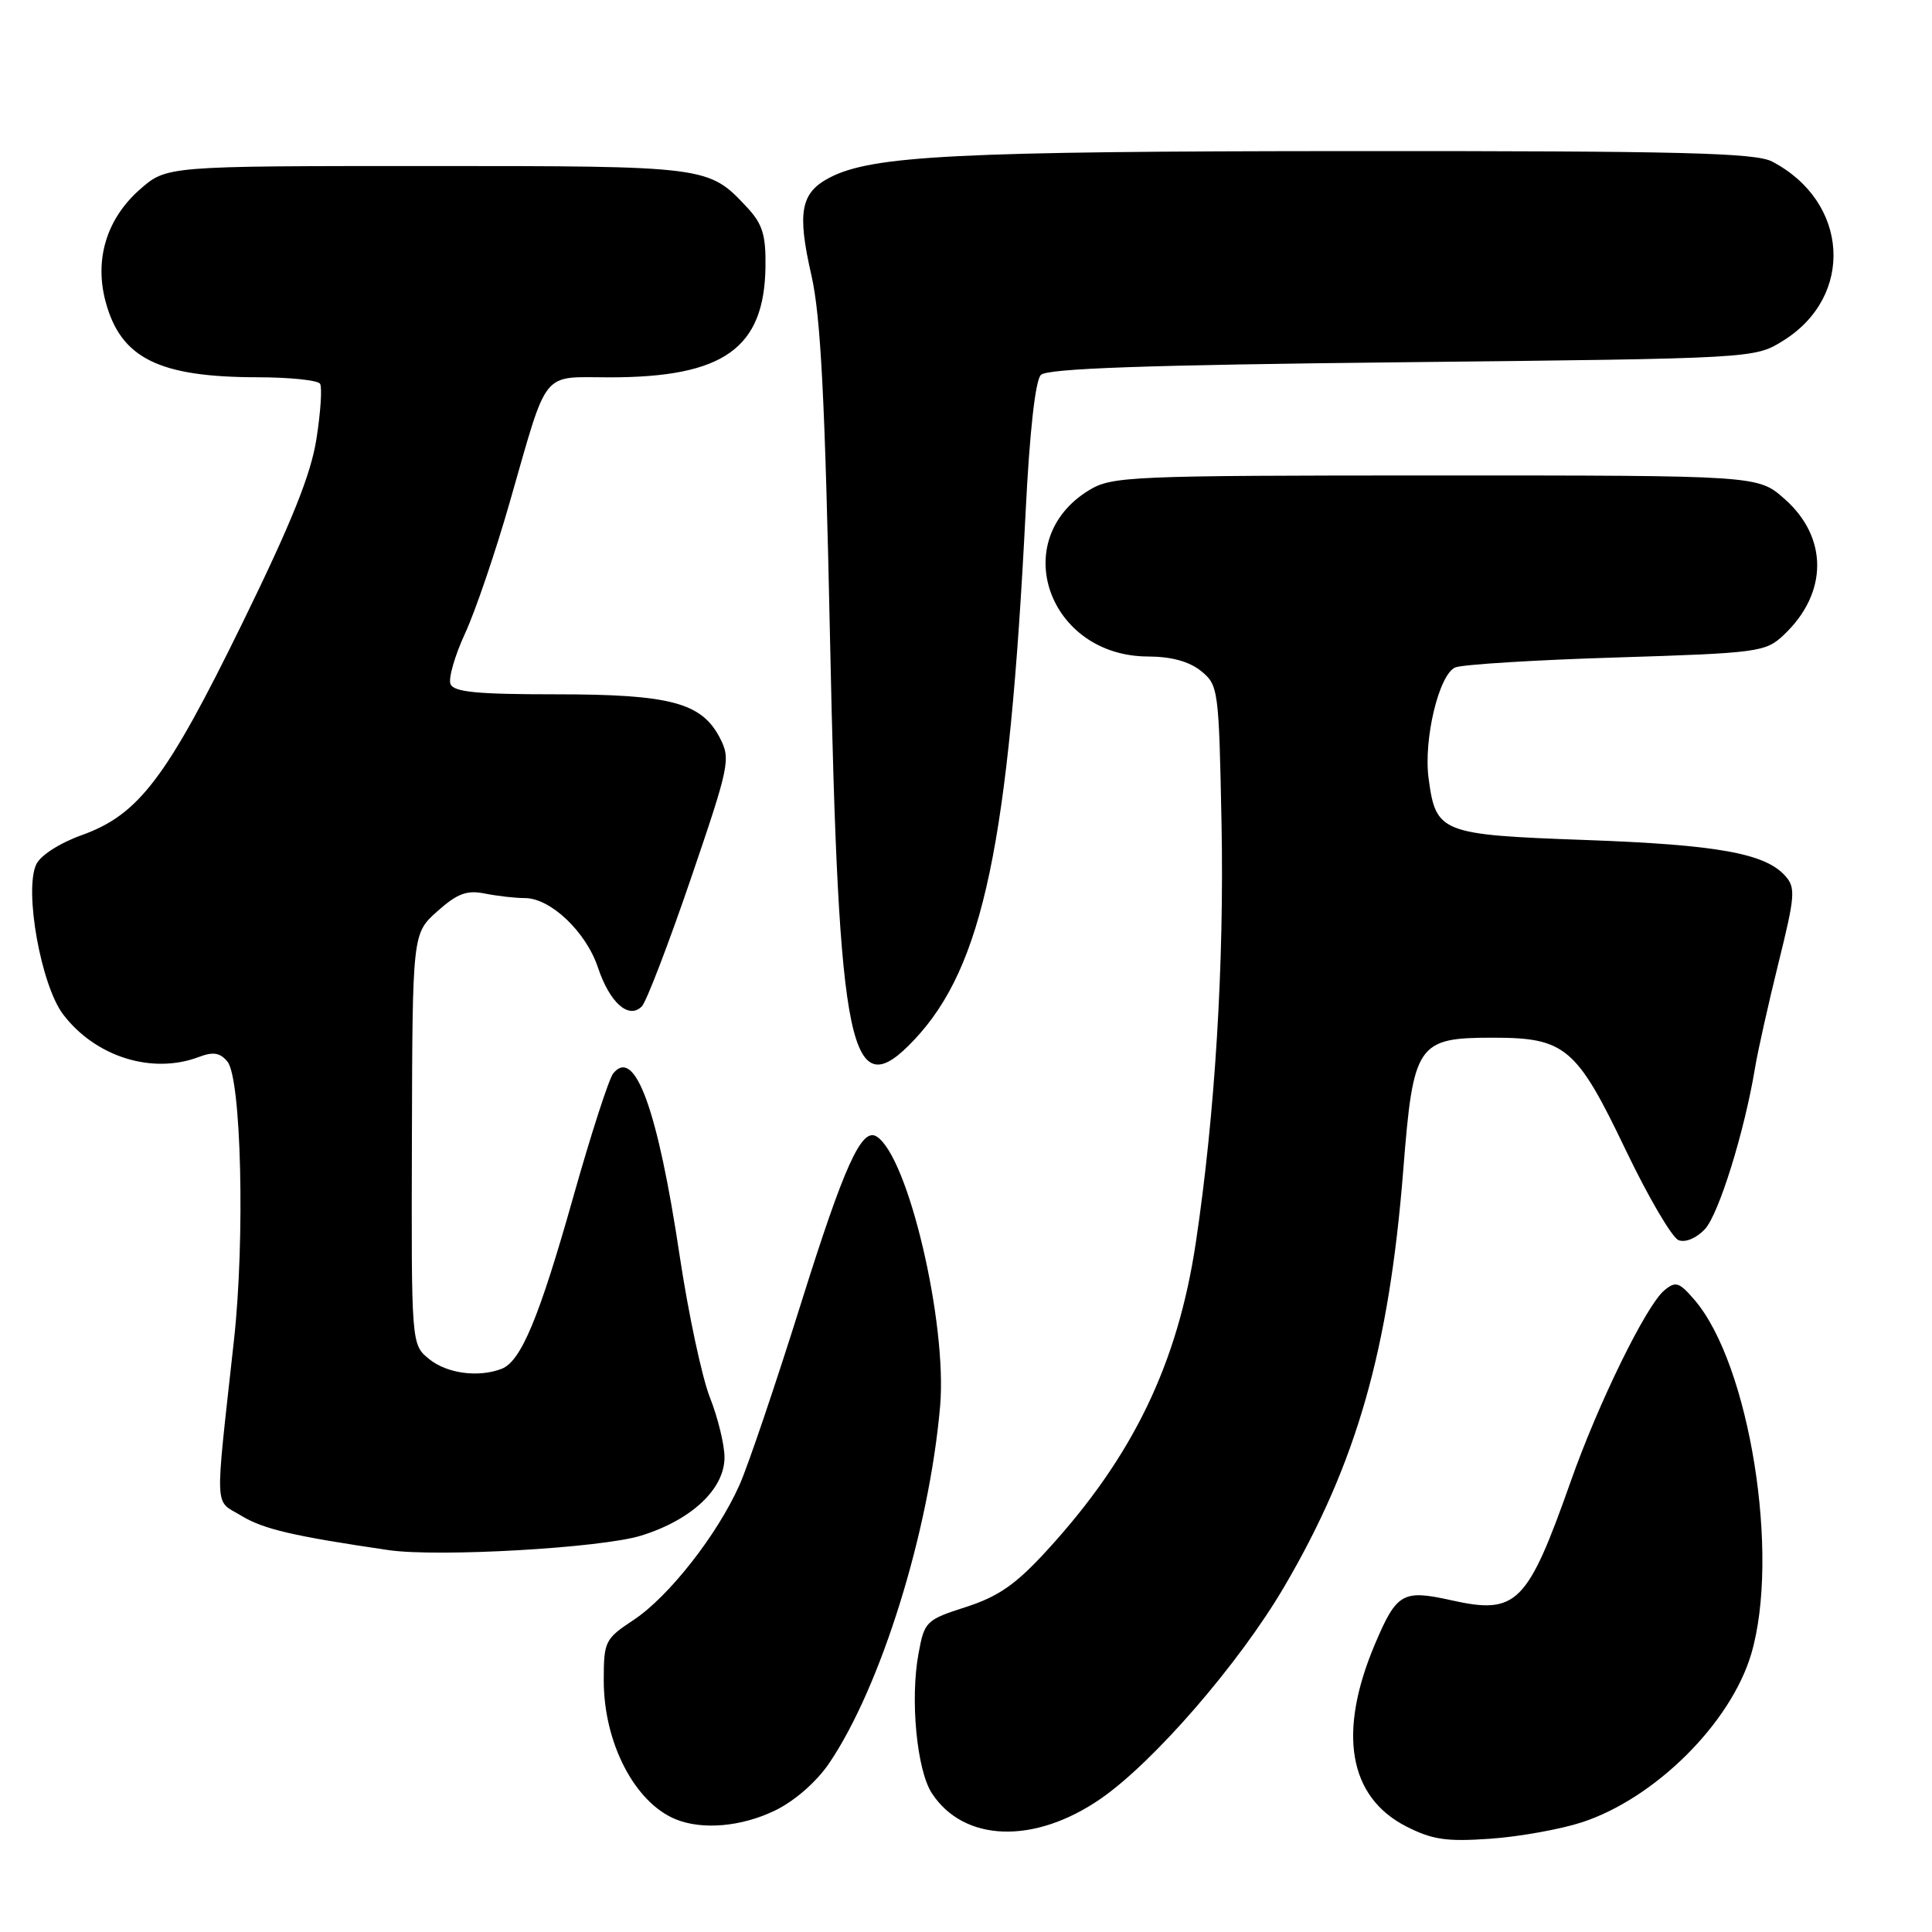 <?xml version="1.0" encoding="UTF-8" standalone="no"?>
<!DOCTYPE svg PUBLIC "-//W3C//DTD SVG 1.1//EN" "http://www.w3.org/Graphics/SVG/1.1/DTD/svg11.dtd" >
<svg xmlns="http://www.w3.org/2000/svg" xmlns:xlink="http://www.w3.org/1999/xlink" version="1.1" viewBox="0 0 256 256">
 <g >
 <path fill="currentColor"
d=" M 209.63 241.46 C 219.33 238.27 229.32 228.34 232.04 219.18 C 235.90 206.14 231.84 180.74 224.52 172.23 C 222.50 169.88 222.03 169.73 220.53 170.98 C 218.14 172.96 211.80 185.89 208.15 196.24 C 202.38 212.58 200.97 213.98 192.29 212.04 C 185.88 210.61 185.07 211.07 182.22 217.78 C 177.22 229.54 178.67 238.09 186.33 242.01 C 189.80 243.78 191.68 244.05 197.50 243.64 C 201.35 243.37 206.81 242.38 209.63 241.46 Z  M 145.82 238.36 C 152.86 233.51 164.20 220.42 170.16 210.26 C 179.75 193.92 184.05 178.86 185.94 155.03 C 187.26 138.27 187.78 137.50 197.82 137.50 C 207.41 137.50 208.90 138.76 215.42 152.39 C 218.41 158.63 221.56 164.00 222.42 164.33 C 223.33 164.68 224.79 164.06 225.91 162.87 C 227.75 160.89 231.16 149.93 232.55 141.50 C 232.91 139.30 234.31 133.06 235.65 127.63 C 237.88 118.65 237.95 117.61 236.53 116.03 C 233.84 113.06 227.51 111.93 209.99 111.30 C 190.91 110.61 190.26 110.36 189.30 103.16 C 188.60 97.99 190.67 89.36 192.83 88.44 C 193.75 88.05 203.35 87.45 214.17 87.12 C 233.02 86.53 233.95 86.40 236.34 84.15 C 242.24 78.61 242.27 71.20 236.43 66.08 C 232.93 63.00 232.93 63.00 190.22 63.00 C 149.68 63.01 147.34 63.11 144.31 64.95 C 133.47 71.56 138.94 86.97 152.14 86.99 C 155.21 87.00 157.58 87.65 159.14 88.91 C 161.44 90.77 161.51 91.30 161.86 109.16 C 162.22 127.74 160.99 147.76 158.45 164.67 C 156.04 180.73 150.12 192.99 138.79 205.37 C 134.63 209.93 132.33 211.53 128.01 212.93 C 122.70 214.64 122.49 214.84 121.71 219.10 C 120.58 225.18 121.48 234.56 123.48 237.62 C 127.73 244.10 137.04 244.41 145.82 238.36 Z  M 102.70 239.90 C 105.28 238.65 108.18 236.12 109.86 233.65 C 116.72 223.53 123.12 202.96 124.57 186.34 C 125.53 175.30 120.32 153.17 116.15 150.59 C 114.16 149.36 111.86 154.46 106.12 172.76 C 102.80 183.35 99.15 194.13 98.01 196.71 C 95.09 203.31 88.63 211.56 83.96 214.65 C 80.16 217.16 80.00 217.48 80.00 222.67 C 80.00 230.91 84.08 238.81 89.50 241.05 C 93.03 242.51 98.25 242.06 102.70 239.90 Z  M 84.91 203.49 C 91.60 201.43 96.00 197.32 96.00 193.11 C 96.00 191.44 95.13 187.87 94.07 185.18 C 93.01 182.50 91.21 174.04 90.06 166.40 C 87.15 146.98 84.12 138.67 81.25 142.24 C 80.69 142.93 78.32 150.25 75.99 158.50 C 71.45 174.60 69.04 180.39 66.46 181.38 C 63.38 182.56 59.22 182.00 56.86 180.08 C 54.50 178.16 54.50 178.16 54.58 150.93 C 54.65 123.70 54.65 123.70 57.95 120.75 C 60.60 118.39 61.85 117.92 64.25 118.40 C 65.90 118.73 68.28 119.00 69.55 119.00 C 72.95 119.00 77.66 123.48 79.23 128.20 C 80.79 132.87 83.30 135.10 85.04 133.36 C 85.64 132.76 88.55 125.17 91.52 116.49 C 96.66 101.43 96.84 100.59 95.39 97.78 C 92.97 93.10 88.81 92.00 73.64 92.00 C 63.17 92.00 60.10 91.70 59.69 90.63 C 59.40 89.87 60.27 86.86 61.62 83.94 C 62.97 81.02 65.64 73.20 67.54 66.56 C 72.69 48.63 71.59 50.00 80.80 50.00 C 95.89 50.00 101.29 46.16 101.43 35.33 C 101.49 31.14 101.03 29.66 99.00 27.49 C 93.88 22.00 93.84 22.00 56.58 22.00 C 22.07 22.00 22.07 22.00 18.55 25.09 C 14.13 28.97 12.48 34.37 14.00 40.00 C 16.02 47.49 21.06 49.98 34.19 49.99 C 38.42 50.00 42.12 50.38 42.41 50.85 C 42.70 51.32 42.49 54.58 41.94 58.10 C 41.21 62.85 38.66 69.19 32.08 82.64 C 22.06 103.11 18.40 107.94 10.83 110.66 C 7.86 111.73 5.34 113.36 4.79 114.56 C 3.19 118.07 5.45 130.59 8.37 134.42 C 12.66 140.05 20.18 142.40 26.36 140.05 C 28.24 139.34 29.16 139.48 30.13 140.66 C 31.97 142.87 32.48 164.09 31.01 177.50 C 28.44 200.92 28.34 198.63 32.04 200.88 C 34.91 202.62 38.94 203.56 51.50 205.40 C 58.04 206.35 79.59 205.12 84.91 203.49 Z  M 121.17 137.75 C 130.27 128.07 133.69 111.80 135.91 67.68 C 136.43 57.21 137.19 50.41 137.92 49.68 C 138.77 48.82 151.94 48.36 185.80 48.00 C 232.50 47.50 232.50 47.50 236.27 45.15 C 245.78 39.25 245.00 26.71 234.80 21.40 C 232.58 20.25 222.73 20.00 179.30 20.02 C 126.82 20.04 115.60 20.61 109.96 23.52 C 106.08 25.53 105.60 28.10 107.52 36.50 C 108.75 41.89 109.32 52.94 109.98 84.50 C 111.13 139.72 112.63 146.84 121.17 137.75 Z "/>
</g>
</svg>